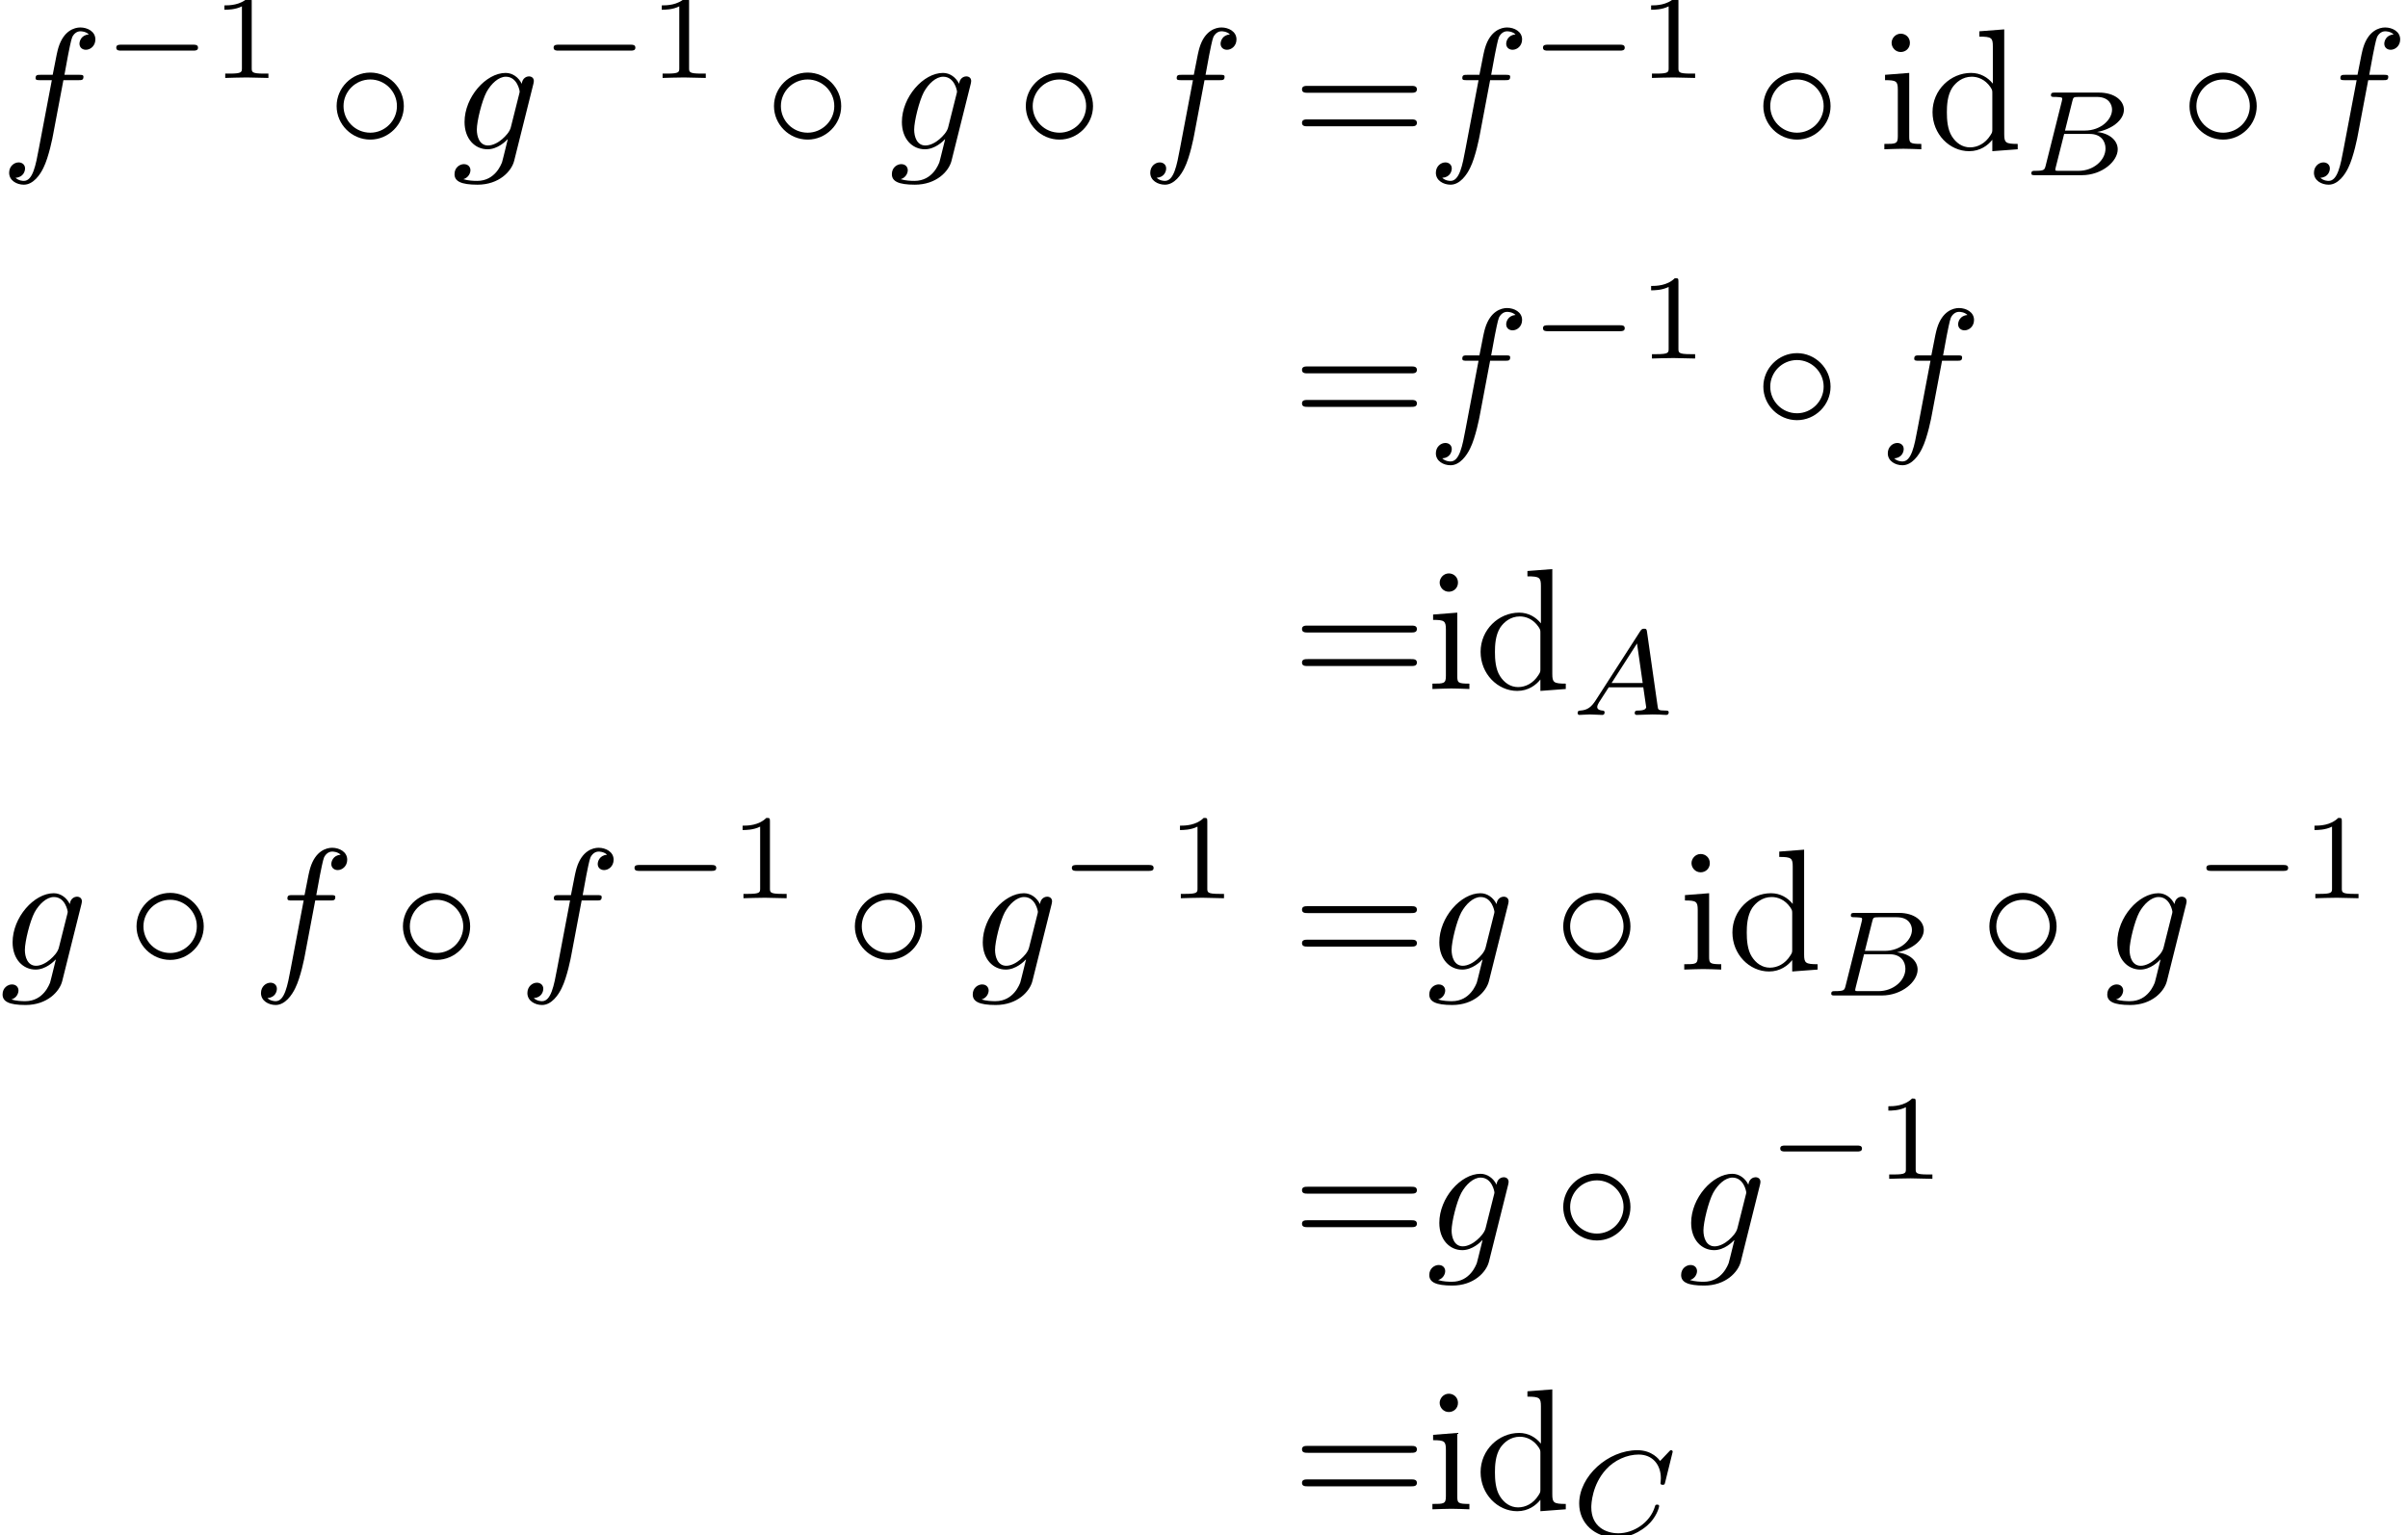 <?xml version='1.0' encoding='UTF-8'?>
<!-- This file was generated by dvisvgm 2.13.3 -->
<svg version='1.1' xmlns='http://www.w3.org/2000/svg' xmlns:xlink='http://www.w3.org/1999/xlink' width='208.241pt' height='132.792pt' viewBox='246.88 45.981 208.241 132.792'>
<defs>
<path id='g3-65' d='M1.437-.837C1.193-.46 .969-.279 .558-.251C.488-.244 .398-.244 .398-.105C.398-.028 .46 0 .495 0C.676 0 .907-.028 1.095-.028C1.318-.028 1.604 0 1.813 0C1.848 0 1.953 0 1.953-.153C1.953-.244 1.862-.251 1.834-.251C1.778-.258 1.527-.272 1.527-.46C1.527-.544 1.597-.663 1.632-.725L2.19-1.59H4.184L4.352-.432C4.324-.363 4.282-.251 3.87-.251C3.787-.251 3.689-.251 3.689-.098C3.689-.07 3.71 0 3.801 0C4.003 0 4.498-.028 4.7-.028C4.826-.028 4.986-.021 5.112-.021C5.237-.014 5.384 0 5.509 0C5.6 0 5.649-.056 5.649-.146C5.649-.251 5.565-.251 5.454-.251C5.049-.251 5.035-.307 5.014-.474L4.4-4.777C4.38-4.924 4.366-4.972 4.233-4.972S4.059-4.91 3.996-4.812L1.437-.837ZM2.357-1.841L3.822-4.122L4.149-1.841H2.357Z'/>
<path id='g3-66' d='M1.325-.544C1.262-.307 1.248-.251 .711-.251C.593-.251 .502-.251 .502-.105C.502 0 .586 0 .711 0H3.41C4.582 0 5.481-.802 5.481-1.492C5.481-1.988 5.028-2.413 4.289-2.49C5.133-2.643 5.837-3.173 5.837-3.773C5.837-4.303 5.3-4.763 4.394-4.763H1.855C1.723-4.763 1.632-4.763 1.632-4.61C1.632-4.512 1.716-4.512 1.855-4.512C1.862-4.512 1.995-4.512 2.12-4.498C2.267-4.484 2.28-4.47 2.28-4.4C2.28-4.387 2.28-4.352 2.253-4.247L1.325-.544ZM2.441-2.573L2.866-4.275C2.922-4.491 2.929-4.512 3.222-4.512H4.282C4.993-4.512 5.154-4.045 5.154-3.78C5.154-3.215 4.519-2.573 3.585-2.573H2.441ZM2.106-.251C1.89-.251 1.883-.258 1.883-.321C1.883-.328 1.883-.363 1.911-.467L2.392-2.378H3.87C4.526-2.378 4.777-1.946 4.777-1.541C4.777-.851 4.073-.251 3.229-.251H2.106Z'/>
<path id='g3-67' d='M5.879-4.812C5.879-4.847 5.858-4.903 5.788-4.903C5.739-4.903 5.726-4.889 5.663-4.819L5.154-4.282C5.091-4.366 4.7-4.903 3.843-4.903C2.148-4.903 .488-3.403 .488-1.827C.488-.69 1.381 .139 2.629 .139C3.006 .139 3.675 .063 4.394-.544C4.944-1.011 5.098-1.618 5.098-1.674C5.098-1.764 5.014-1.764 4.979-1.764C4.889-1.764 4.875-1.73 4.854-1.653C4.568-.697 3.592-.112 2.748-.112C2.008-.112 1.186-.509 1.186-1.611C1.186-1.813 1.234-2.915 2.036-3.794C2.518-4.331 3.25-4.652 3.912-4.652C4.721-4.652 5.196-4.066 5.196-3.285C5.196-3.089 5.175-3.041 5.175-2.999C5.175-2.908 5.265-2.908 5.3-2.908C5.412-2.908 5.412-2.929 5.447-3.062L5.879-4.812Z'/>
<path id='g4-61' d='M6.844-3.258C6.994-3.258 7.183-3.258 7.183-3.457S6.994-3.656 6.854-3.656H.887C.747-3.656 .558-3.656 .558-3.457S.747-3.258 .897-3.258H6.844ZM6.854-1.325C6.994-1.325 7.183-1.325 7.183-1.524S6.994-1.724 6.844-1.724H.897C.747-1.724 .558-1.724 .558-1.524S.747-1.325 .887-1.325H6.854Z'/>
<path id='g4-100' d='M3.786-.548V.11L5.25 0V-.309C4.553-.309 4.473-.379 4.473-.867V-6.914L3.039-6.804V-6.496C3.736-6.496 3.816-6.426 3.816-5.938V-3.786C3.527-4.144 3.098-4.403 2.56-4.403C1.385-4.403 .339-3.427 .339-2.142C.339-.877 1.315 .11 2.451 .11C3.088 .11 3.537-.229 3.786-.548ZM3.786-3.218V-1.176C3.786-.996 3.786-.976 3.676-.807C3.377-.329 2.929-.11 2.501-.11C2.052-.11 1.694-.369 1.455-.747C1.196-1.156 1.166-1.724 1.166-2.132C1.166-2.501 1.186-3.098 1.474-3.547C1.684-3.856 2.062-4.184 2.6-4.184C2.949-4.184 3.367-4.035 3.676-3.587C3.786-3.417 3.786-3.397 3.786-3.218Z'/>
<path id='g4-105' d='M1.763-4.403L.369-4.294V-3.985C1.016-3.985 1.106-3.925 1.106-3.437V-.757C1.106-.309 .996-.309 .329-.309V0C.648-.01 1.186-.03 1.425-.03C1.773-.03 2.122-.01 2.461 0V-.309C1.803-.309 1.763-.359 1.763-.747V-4.403ZM1.803-6.137C1.803-6.456 1.554-6.665 1.275-6.665C.966-6.665 .747-6.396 .747-6.137C.747-5.868 .966-5.609 1.275-5.609C1.554-5.609 1.803-5.818 1.803-6.137Z'/>
<path id='g0-14' d='M4.423-2.491C4.423-3.557 3.537-4.423 2.491-4.423C1.415-4.423 .548-3.537 .548-2.491C.548-1.435 1.415-.558 2.491-.558C3.537-.558 4.423-1.425 4.423-2.491ZM2.491-.956C1.624-.956 .946-1.654 .946-2.491S1.634-4.025 2.491-4.025C3.318-4.025 4.025-3.347 4.025-2.491S3.318-.956 2.491-.956Z'/>
<path id='g5-49' d='M2.336-4.435C2.336-4.624 2.322-4.631 2.127-4.631C1.681-4.191 1.046-4.184 .76-4.184V-3.933C.928-3.933 1.388-3.933 1.771-4.129V-.572C1.771-.342 1.771-.251 1.074-.251H.809V0C.934-.007 1.792-.028 2.05-.028C2.267-.028 3.145-.007 3.299 0V-.251H3.034C2.336-.251 2.336-.342 2.336-.572V-4.435Z'/>
<path id='g1-0' d='M5.189-1.576C5.3-1.576 5.467-1.576 5.467-1.743C5.467-1.918 5.307-1.918 5.189-1.918H1.032C.921-1.918 .753-1.918 .753-1.75C.753-1.576 .914-1.576 1.032-1.576H5.189Z'/>
<path id='g2-102' d='M3.656-3.985H4.513C4.712-3.985 4.812-3.985 4.812-4.184C4.812-4.294 4.712-4.294 4.543-4.294H3.716L3.925-5.43C3.965-5.639 4.105-6.346 4.164-6.466C4.254-6.655 4.423-6.804 4.633-6.804C4.672-6.804 4.932-6.804 5.121-6.625C4.682-6.585 4.583-6.237 4.583-6.087C4.583-5.858 4.762-5.738 4.951-5.738C5.21-5.738 5.499-5.958 5.499-6.336C5.499-6.795 5.041-7.024 4.633-7.024C4.294-7.024 3.666-6.844 3.367-5.858C3.308-5.649 3.278-5.549 3.039-4.294H2.351C2.162-4.294 2.052-4.294 2.052-4.105C2.052-3.985 2.142-3.985 2.331-3.985H2.989L2.242-.05C2.062 .917 1.893 1.823 1.375 1.823C1.335 1.823 1.086 1.823 .897 1.644C1.355 1.614 1.445 1.255 1.445 1.106C1.445 .877 1.265 .757 1.076 .757C.817 .757 .528 .976 .528 1.355C.528 1.803 .966 2.042 1.375 2.042C1.923 2.042 2.321 1.455 2.501 1.076C2.819 .448 3.049-.757 3.059-.827L3.656-3.985Z'/>
<path id='g2-103' d='M4.692-3.756C4.702-3.816 4.722-3.866 4.722-3.935C4.722-4.105 4.603-4.204 4.433-4.204C4.334-4.204 4.065-4.134 4.025-3.776C3.846-4.144 3.497-4.403 3.098-4.403C1.963-4.403 .727-3.009 .727-1.574C.727-.588 1.335 0 2.052 0C2.64 0 3.108-.468 3.208-.578L3.218-.568C3.009 .319 2.889 .727 2.889 .747C2.849 .837 2.511 1.823 1.455 1.823C1.265 1.823 .936 1.813 .658 1.724C.956 1.634 1.066 1.375 1.066 1.205C1.066 1.046 .956 .857 .687 .857C.468 .857 .149 1.036 .149 1.435C.149 1.843 .518 2.042 1.474 2.042C2.72 2.042 3.437 1.265 3.587 .667L4.692-3.756ZM3.397-1.275C3.337-1.016 3.108-.767 2.889-.578C2.68-.399 2.371-.219 2.082-.219C1.584-.219 1.435-.737 1.435-1.136C1.435-1.614 1.724-2.79 1.993-3.298C2.262-3.786 2.69-4.184 3.108-4.184C3.766-4.184 3.905-3.377 3.905-3.328S3.885-3.218 3.875-3.178L3.397-1.275Z'/>
</defs>
<g id='page1' transform='matrix(1.5 0 0 1.5 0 0)'>
<use x='164.586' y='39.262' xlink:href='#g2-102'/>
<use x='170.536' y='35.149' xlink:href='#g1-0'/>
<use x='176.763' y='35.149' xlink:href='#g5-49'/>
<use x='183.446' y='39.262' xlink:href='#g0-14'/>
<use x='190.642' y='39.262' xlink:href='#g2-103'/>
<use x='195.751' y='35.149' xlink:href='#g1-0'/>
<use x='201.978' y='35.149' xlink:href='#g5-49'/>
<use x='208.661' y='39.262' xlink:href='#g0-14'/>
<use x='215.856' y='39.262' xlink:href='#g2-103'/>
<use x='223.179' y='39.262' xlink:href='#g0-14'/>
<use x='230.374' y='39.262' xlink:href='#g2-102'/>
<use x='239.092' y='39.262' xlink:href='#g4-61'/>
<use x='246.84' y='39.262' xlink:href='#g2-102'/>
<use x='252.79' y='35.149' xlink:href='#g1-0'/>
<use x='259.017' y='35.149' xlink:href='#g5-49'/>
<use x='265.7' y='39.262' xlink:href='#g0-14'/>
<use x='272.895' y='39.262' xlink:href='#g4-105'/>
<use x='275.663' y='39.262' xlink:href='#g4-100'/>
<use x='281.198' y='40.756' xlink:href='#g3-66'/>
<use x='290.269' y='39.262' xlink:href='#g0-14'/>
<use x='297.464' y='39.262' xlink:href='#g2-102'/>
<use x='239.092' y='55.441' xlink:href='#g4-61'/>
<use x='246.84' y='55.441' xlink:href='#g2-102'/>
<use x='252.79' y='51.328' xlink:href='#g1-0'/>
<use x='259.017' y='51.328' xlink:href='#g5-49'/>
<use x='265.7' y='55.441' xlink:href='#g0-14'/>
<use x='272.895' y='55.441' xlink:href='#g2-102'/>
<use x='239.092' y='70.385' xlink:href='#g4-61'/>
<use x='246.84' y='70.385' xlink:href='#g4-105'/>
<use x='249.608' y='70.385' xlink:href='#g4-100'/>
<use x='255.143' y='71.88' xlink:href='#g3-65'/>
<use x='164.586' y='86.565' xlink:href='#g2-103'/>
<use x='171.91' y='86.565' xlink:href='#g0-14'/>
<use x='179.105' y='86.565' xlink:href='#g2-102'/>
<use x='187.269' y='86.565' xlink:href='#g0-14'/>
<use x='194.464' y='86.565' xlink:href='#g2-102'/>
<use x='200.414' y='82.451' xlink:href='#g1-0'/>
<use x='206.64' y='82.451' xlink:href='#g5-49'/>
<use x='213.324' y='86.565' xlink:href='#g0-14'/>
<use x='220.519' y='86.565' xlink:href='#g2-103'/>
<use x='225.628' y='82.451' xlink:href='#g1-0'/>
<use x='231.855' y='82.451' xlink:href='#g5-49'/>
<use x='239.092' y='86.565' xlink:href='#g4-61'/>
<use x='246.84' y='86.565' xlink:href='#g2-103'/>
<use x='254.163' y='86.565' xlink:href='#g0-14'/>
<use x='261.359' y='86.565' xlink:href='#g4-105'/>
<use x='264.126' y='86.565' xlink:href='#g4-100'/>
<use x='269.661' y='88.059' xlink:href='#g3-66'/>
<use x='278.732' y='86.565' xlink:href='#g0-14'/>
<use x='285.927' y='86.565' xlink:href='#g2-103'/>
<use x='291.037' y='82.451' xlink:href='#g1-0'/>
<use x='297.263' y='82.451' xlink:href='#g5-49'/>
<use x='239.092' y='102.744' xlink:href='#g4-61'/>
<use x='246.84' y='102.744' xlink:href='#g2-103'/>
<use x='254.163' y='102.744' xlink:href='#g0-14'/>
<use x='261.359' y='102.744' xlink:href='#g2-103'/>
<use x='266.468' y='98.631' xlink:href='#g1-0'/>
<use x='272.695' y='98.631' xlink:href='#g5-49'/>
<use x='239.092' y='117.688' xlink:href='#g4-61'/>
<use x='246.84' y='117.688' xlink:href='#g4-105'/>
<use x='249.608' y='117.688' xlink:href='#g4-100'/>
<use x='255.143' y='119.183' xlink:href='#g3-67'/>
</g>
</svg>